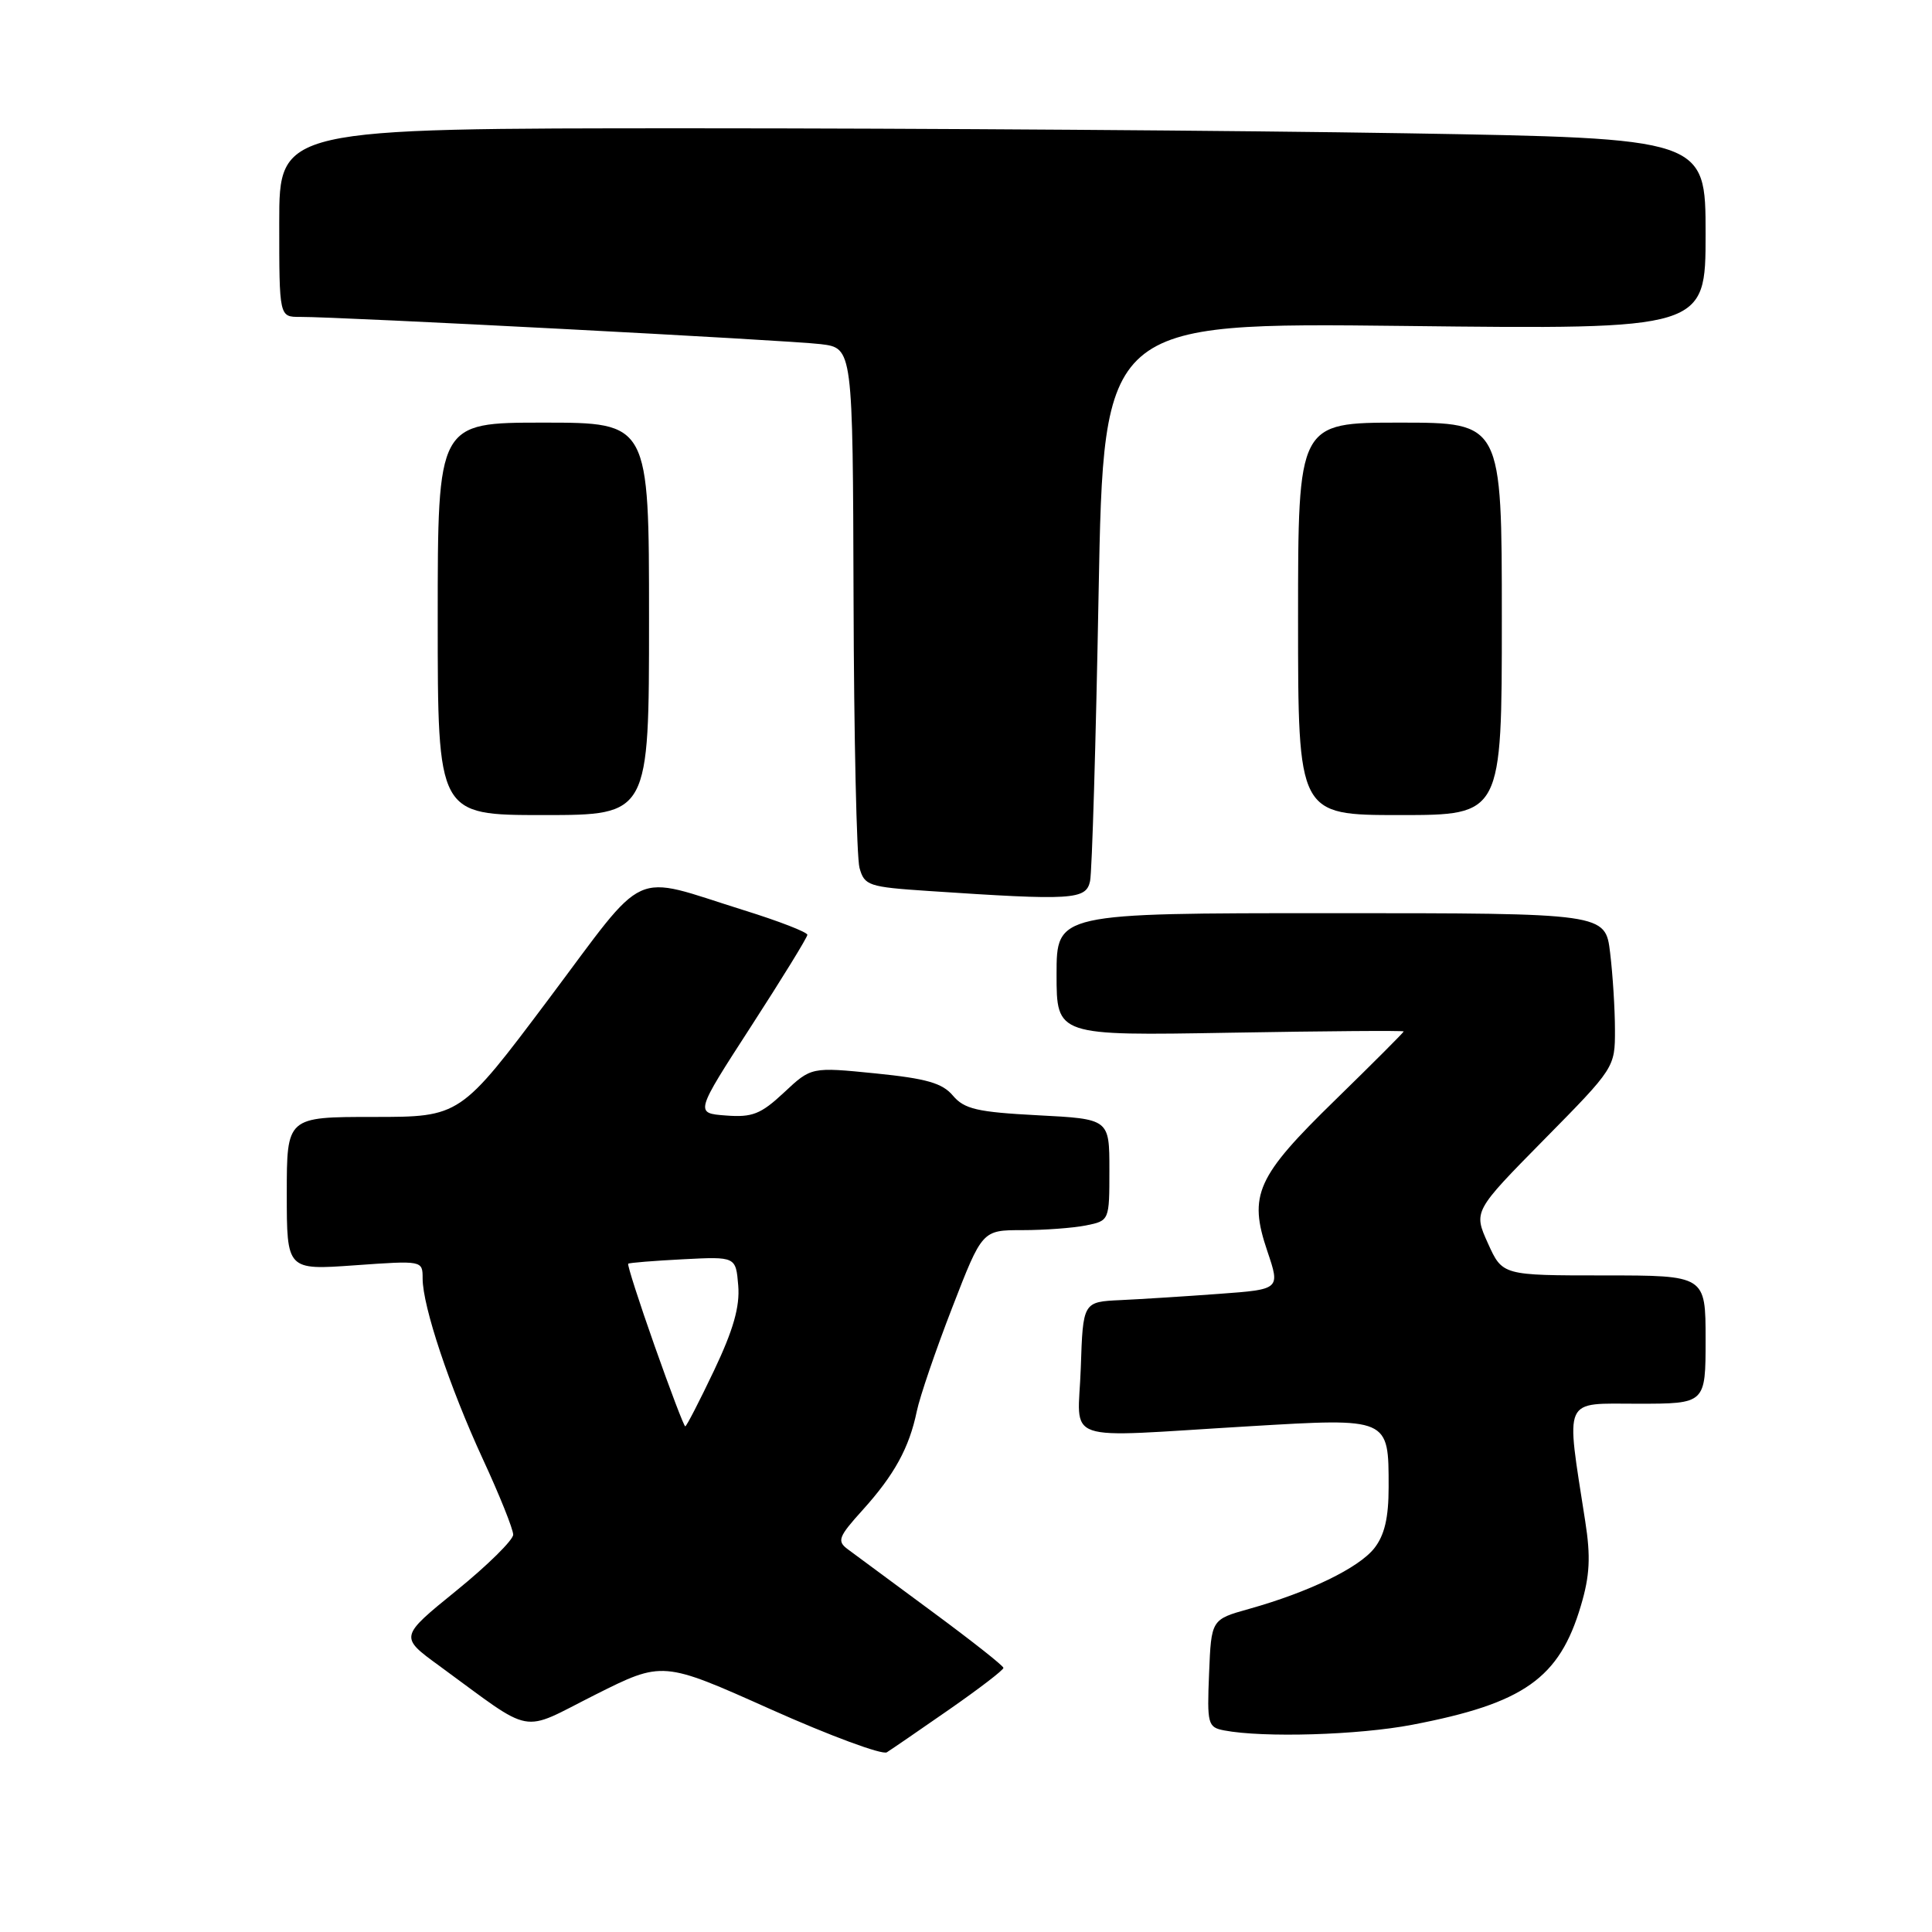 <?xml version="1.0" encoding="UTF-8" standalone="no"?>
<!DOCTYPE svg PUBLIC "-//W3C//DTD SVG 1.1//EN" "http://www.w3.org/Graphics/SVG/1.1/DTD/svg11.dtd" >
<svg xmlns="http://www.w3.org/2000/svg" xmlns:xlink="http://www.w3.org/1999/xlink" version="1.1" viewBox="0 0 256 256">
 <g >
 <path fill="currentColor"
d=" M 125.80 226.50 C 129.75 223.75 132.98 221.28 132.96 221.00 C 132.95 220.72 128.67 217.35 123.45 213.50 C 118.23 209.65 113.23 205.95 112.33 205.28 C 110.88 204.20 111.09 203.64 114.30 200.09 C 118.51 195.43 120.48 191.83 121.48 187.00 C 121.88 185.07 123.99 178.89 126.18 173.25 C 130.15 163.00 130.15 163.00 135.45 163.00 C 138.37 163.00 142.16 162.72 143.88 162.38 C 147.00 161.75 147.00 161.75 147.00 155.01 C 147.00 148.27 147.00 148.27 137.52 147.78 C 129.49 147.36 127.78 146.96 126.27 145.18 C 124.87 143.51 122.75 142.91 116.00 142.23 C 107.50 141.38 107.50 141.38 103.89 144.76 C 100.81 147.64 99.68 148.08 96.18 147.81 C 92.08 147.50 92.08 147.50 99.52 136.00 C 103.61 129.68 106.97 124.22 106.98 123.87 C 106.99 123.52 103.20 122.05 98.57 120.61 C 83.35 115.86 86.01 114.64 72.68 132.41 C 60.98 148.00 60.98 148.00 49.49 148.00 C 38.00 148.00 38.00 148.00 38.00 158.15 C 38.00 168.30 38.00 168.30 47.00 167.66 C 55.99 167.02 56.00 167.02 56.00 169.41 C 56.00 173.09 59.57 183.78 63.99 193.36 C 66.20 198.13 68.00 202.63 68.00 203.35 C 68.00 204.06 64.61 207.41 60.47 210.77 C 52.93 216.89 52.93 216.89 58.22 220.74 C 70.99 230.07 68.75 229.65 78.85 224.57 C 87.80 220.08 87.80 220.08 102.10 226.48 C 109.97 230.00 116.90 232.56 117.51 232.19 C 118.11 231.81 121.85 229.25 125.80 226.50 Z  M 187.13 228.54 C 201.92 225.71 206.62 222.40 209.47 212.78 C 210.66 208.80 210.79 206.28 210.05 201.57 C 207.47 184.89 206.97 186.00 217.02 186.00 C 226.00 186.00 226.00 186.00 226.00 177.50 C 226.00 169.00 226.00 169.00 212.54 169.00 C 199.08 169.00 199.08 169.00 197.16 164.75 C 195.24 160.50 195.24 160.50 204.62 150.98 C 213.94 141.53 214.00 141.43 213.99 136.48 C 213.99 133.74 213.70 129.14 213.35 126.25 C 212.72 121.00 212.72 121.00 176.36 121.00 C 140.00 121.00 140.00 121.00 140.00 129.12 C 140.00 137.24 140.00 137.24 163.00 136.84 C 175.65 136.62 186.00 136.54 186.00 136.67 C 186.00 136.79 181.94 140.86 176.98 145.70 C 166.47 155.94 165.40 158.32 167.93 165.79 C 169.64 170.85 169.64 170.85 161.57 171.44 C 157.13 171.77 151.25 172.14 148.50 172.27 C 143.50 172.50 143.50 172.50 143.21 181.25 C 142.87 191.46 140.11 190.49 165.50 188.99 C 184.13 187.88 184.00 187.83 184.00 197.06 C 184.00 201.12 183.46 203.42 182.10 205.15 C 180.04 207.76 173.45 210.96 165.50 213.19 C 160.50 214.59 160.50 214.59 160.21 221.72 C 159.93 228.47 160.04 228.87 162.21 229.29 C 167.41 230.28 179.99 229.91 187.13 228.54 Z  M 144.44 116.75 C 144.70 115.51 145.21 98.35 145.57 78.62 C 146.24 42.74 146.24 42.74 186.12 43.19 C 226.00 43.65 226.00 43.65 226.00 30.99 C 226.00 18.33 226.00 18.33 186.25 17.66 C 164.39 17.30 121.86 17.00 91.75 17.00 C 37.00 17.00 37.00 17.00 37.00 29.50 C 37.00 42.00 37.00 42.00 39.75 41.99 C 45.07 41.97 104.55 45.08 108.75 45.60 C 113.00 46.12 113.00 46.12 113.10 79.31 C 113.15 97.57 113.51 113.62 113.89 115.00 C 114.54 117.35 115.08 117.53 123.04 118.06 C 142.16 119.34 143.91 119.23 144.44 116.75 Z  M 86.00 82.00 C 86.00 56.00 86.00 56.00 72.00 56.00 C 58.00 56.00 58.00 56.00 58.00 82.00 C 58.00 108.00 58.00 108.00 72.00 108.00 C 86.00 108.00 86.00 108.00 86.00 82.00 Z  M 199.00 82.00 C 199.00 56.00 199.00 56.00 185.50 56.00 C 172.00 56.00 172.00 56.00 172.00 82.00 C 172.00 108.00 172.00 108.00 185.50 108.00 C 199.00 108.00 199.00 108.00 199.00 82.00 Z  M 86.74 178.34 C 84.67 172.48 83.10 167.58 83.24 167.45 C 83.38 167.32 86.65 167.06 90.50 166.86 C 97.50 166.50 97.50 166.50 97.82 170.34 C 98.05 173.14 97.17 176.22 94.62 181.59 C 92.68 185.67 90.96 189.00 90.80 189.00 C 90.63 189.00 88.81 184.20 86.74 178.34 Z "/>
</g>
</svg>